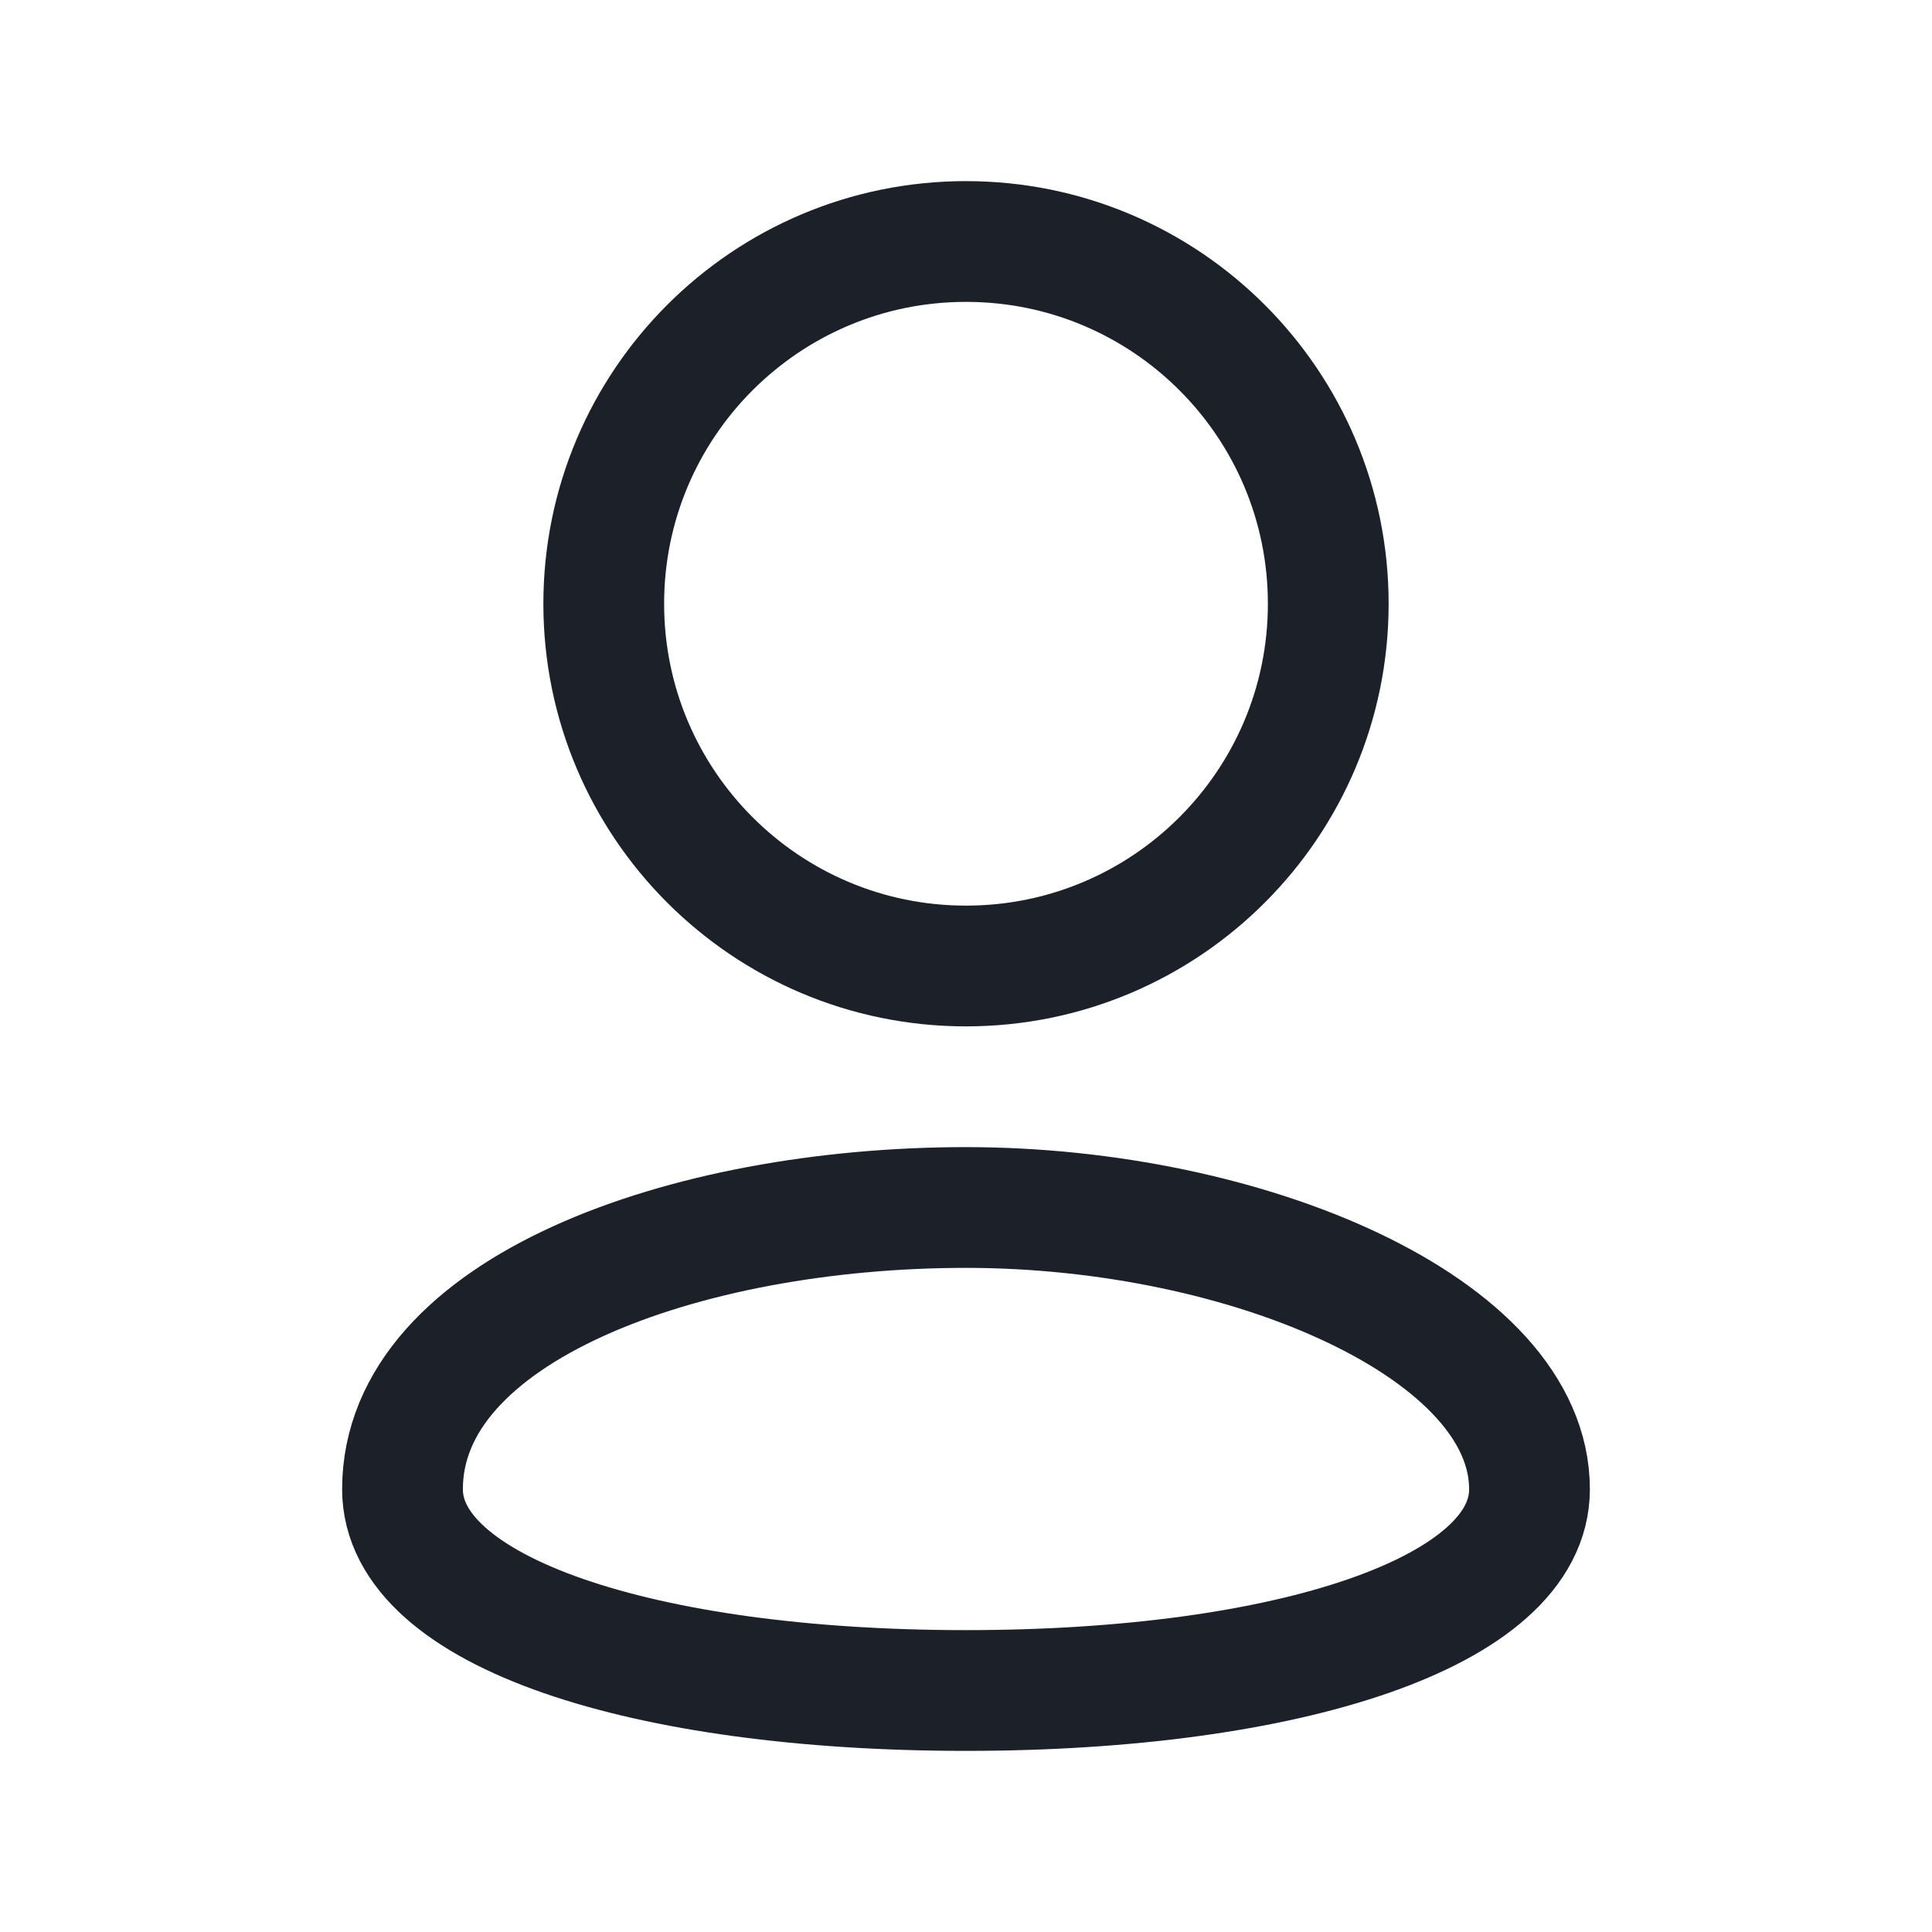 <svg width="24" height="24" viewBox="0 0 24 24" fill="none" xmlns="http://www.w3.org/2000/svg">
<path d="M19 18.5C19 20.029 16 21 12 21C8 21 5 20.029 5 18.5C5 16.269 8.5 15 12 15C15.5 15 19 16.5 19 18.5Z" stroke="#1C2028" stroke-width="1.5" stroke-linecap="round" stroke-linejoin="round"/>
<path d="M12 12C14.485 12 16.5 9.985 16.5 7.5C16.5 5.015 14.485 3 12 3C9.515 3 7.5 5.015 7.5 7.5C7.5 9.985 9.515 12 12 12Z" stroke="#1C2028" stroke-width="1.5" stroke-linecap="round" stroke-linejoin="round"/>
</svg>
